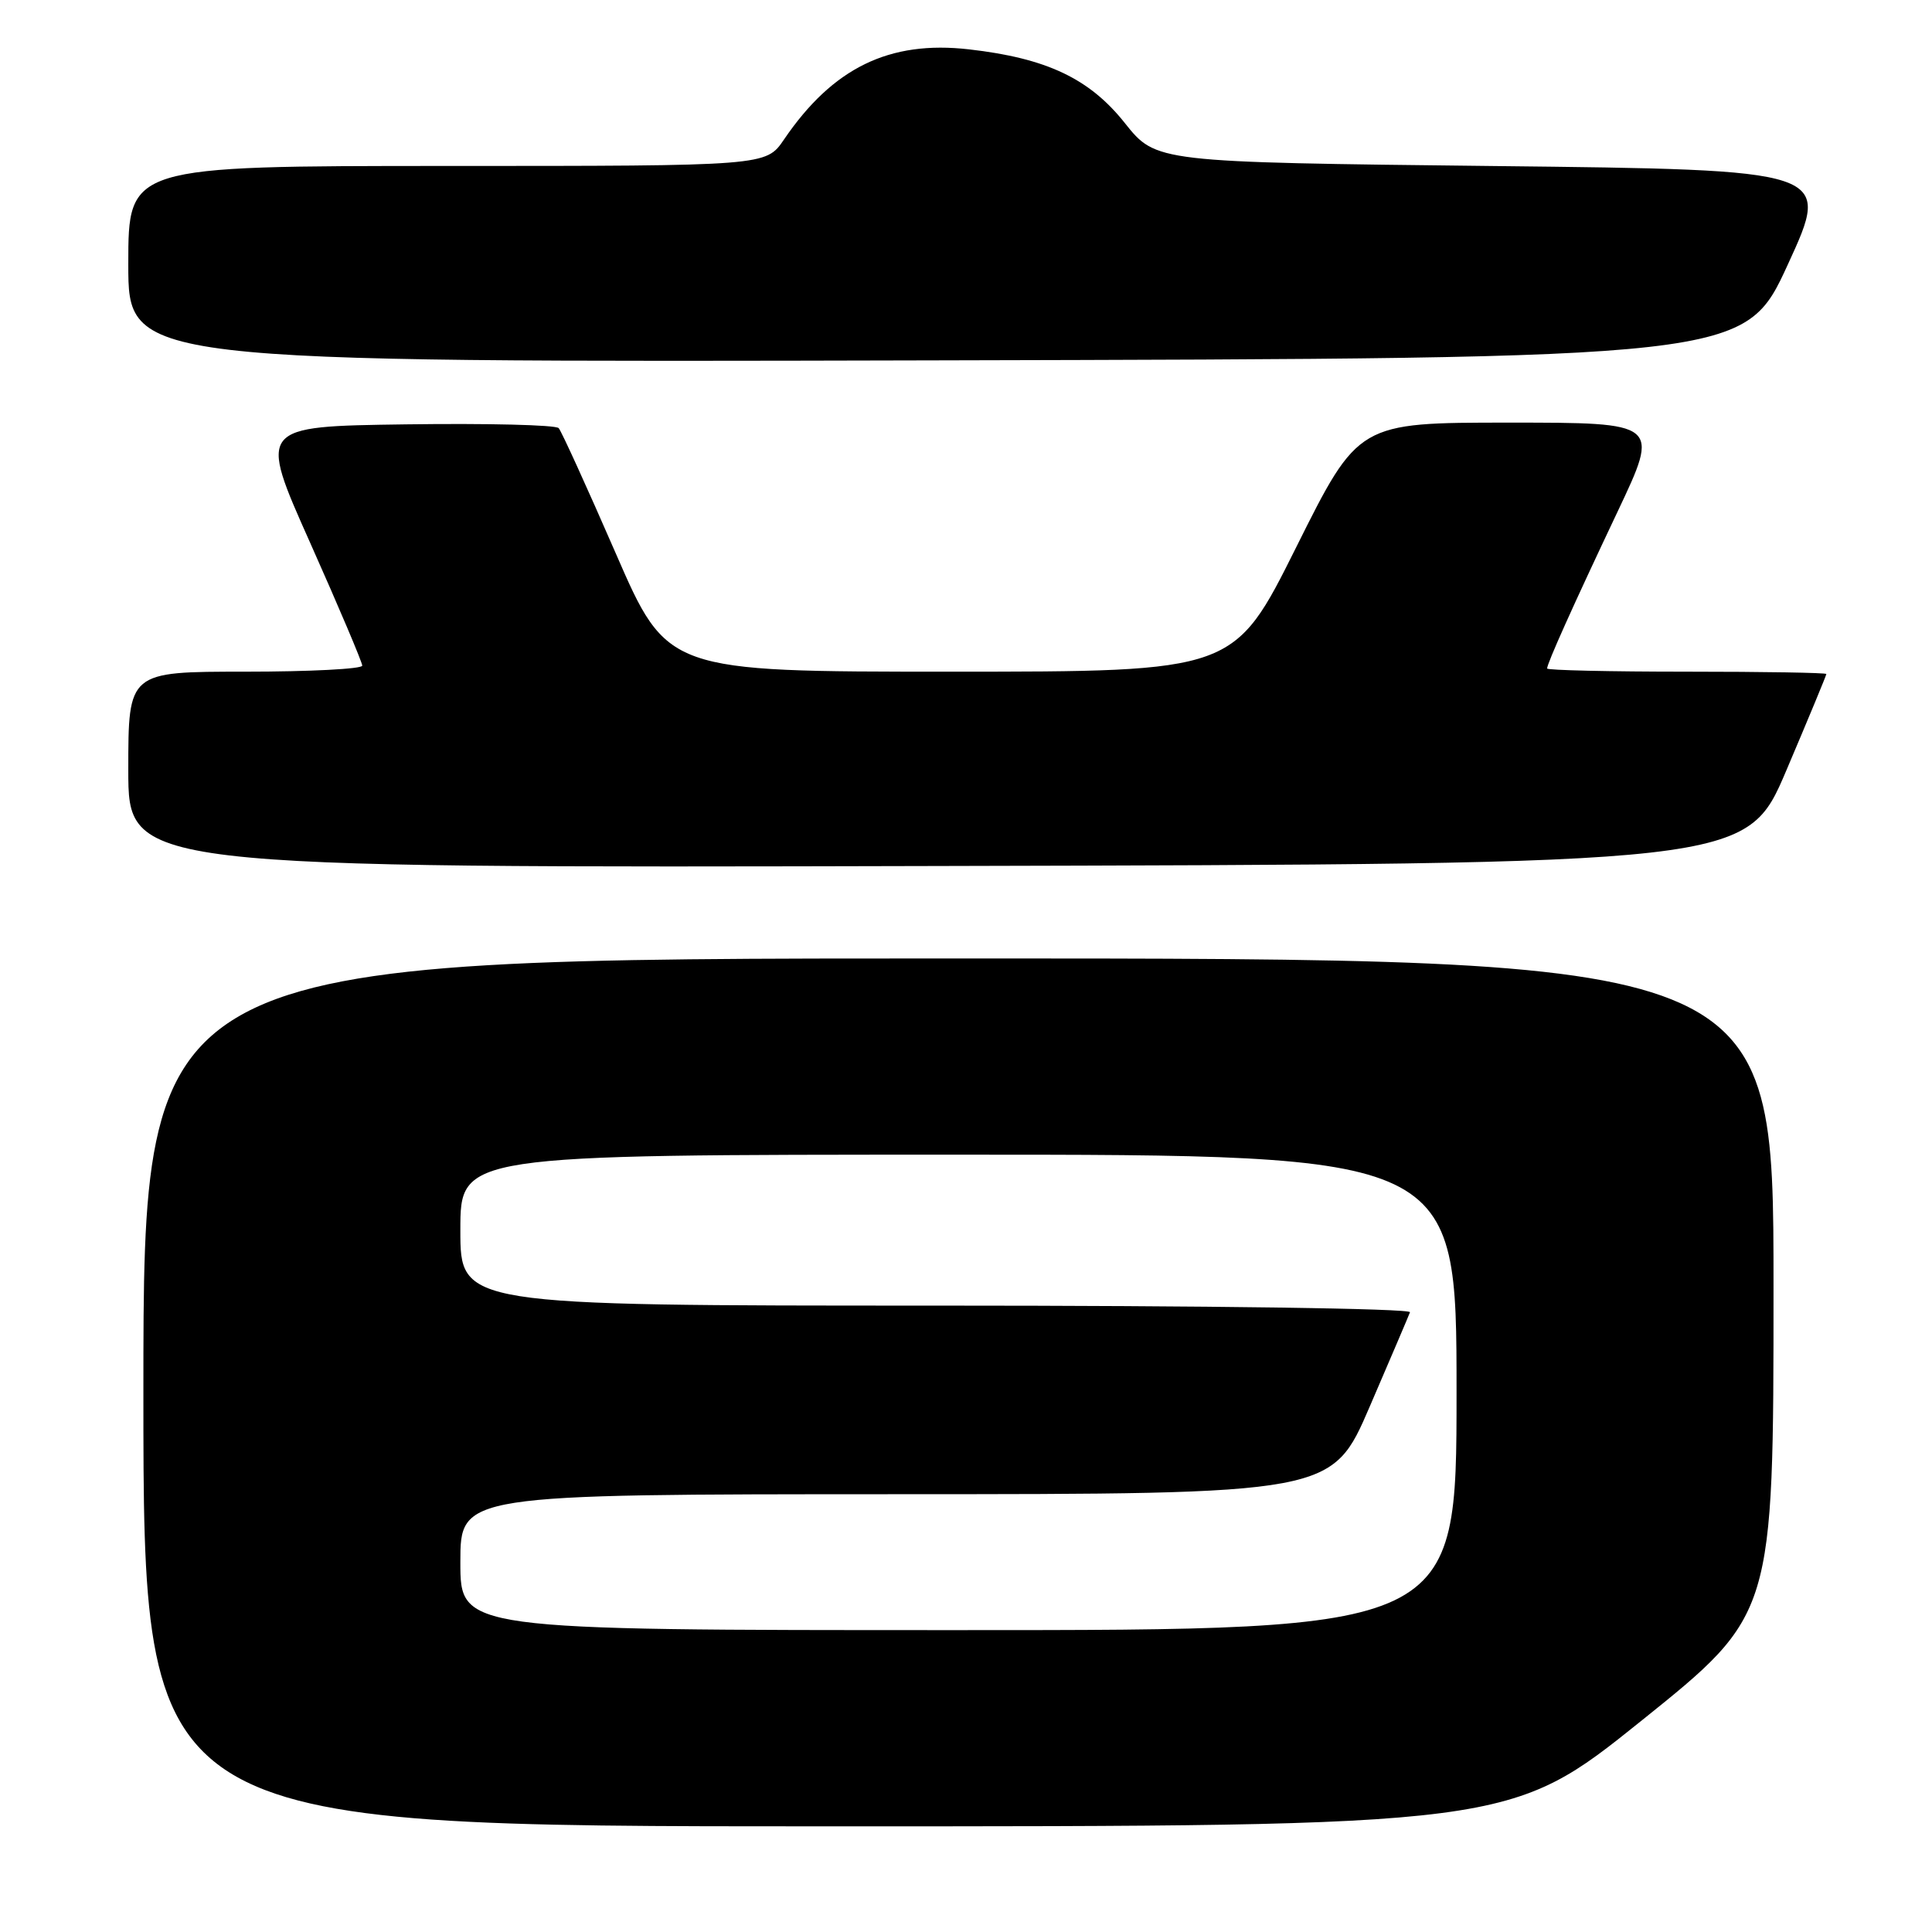 <?xml version="1.0" encoding="UTF-8" standalone="no"?>
<!DOCTYPE svg PUBLIC "-//W3C//DTD SVG 1.1//EN" "http://www.w3.org/Graphics/SVG/1.1/DTD/svg11.dtd" >
<svg xmlns="http://www.w3.org/2000/svg" xmlns:xlink="http://www.w3.org/1999/xlink" version="1.1" viewBox="0 0 256 256">
 <g >
 <path fill="currentColor"
d=" M 217.54 227.97 C 235.00 213.94 235.00 213.94 235.00 170.47 C 235.00 127.00 235.00 127.00 127.00 127.00 C 19.00 127.00 19.00 127.00 19.00 184.50 C 19.00 242.00 19.00 242.00 109.54 242.00 C 200.07 242.00 200.07 242.00 217.54 227.97 Z  M 236.71 102.06 C 239.62 95.22 242.00 89.48 242.00 89.31 C 242.00 89.14 233.68 89.00 223.50 89.00 C 213.32 89.00 205.00 88.81 205.00 88.58 C 205.00 87.91 208.41 80.31 214.36 67.75 C 219.92 56.00 219.92 56.00 199.96 56.00 C 179.99 56.00 179.99 56.00 171.76 72.50 C 163.53 89.00 163.53 89.00 125.97 89.00 C 88.41 89.00 88.41 89.00 81.56 73.25 C 77.79 64.59 74.40 57.15 74.03 56.73 C 73.66 56.30 64.55 56.08 53.78 56.23 C 34.21 56.50 34.21 56.50 41.11 71.95 C 44.90 80.45 48.00 87.76 48.00 88.20 C 48.00 88.64 41.03 89.00 32.50 89.00 C 17.00 89.00 17.00 89.00 17.00 102.00 C 17.00 115.01 17.00 115.01 124.21 114.75 C 231.42 114.50 231.42 114.50 236.71 102.06 Z  M 236.92 35.00 C 242.66 22.50 242.66 22.50 197.92 22.00 C 153.19 21.50 153.19 21.50 149.05 16.31 C 144.36 10.40 138.67 7.71 128.40 6.54 C 117.84 5.33 110.36 8.97 103.88 18.49 C 101.50 21.99 101.50 21.99 59.25 21.99 C 17.00 22.00 17.00 22.00 17.00 35.00 C 17.00 48.01 17.00 48.01 124.09 47.75 C 231.18 47.50 231.18 47.50 236.92 35.00 Z  M 61.00 207.00 C 61.00 198.00 61.00 198.00 118.75 197.99 C 176.50 197.98 176.50 197.98 181.50 186.37 C 184.25 179.99 186.65 174.37 186.83 173.88 C 187.02 173.38 160.05 173.00 124.08 173.00 C 61.00 173.00 61.00 173.00 61.00 163.00 C 61.00 153.00 61.00 153.00 127.00 153.00 C 193.00 153.00 193.00 153.00 193.00 184.50 C 193.00 216.00 193.00 216.00 127.00 216.00 C 61.00 216.00 61.00 216.00 61.00 207.00 Z "/>
</g>
</svg>